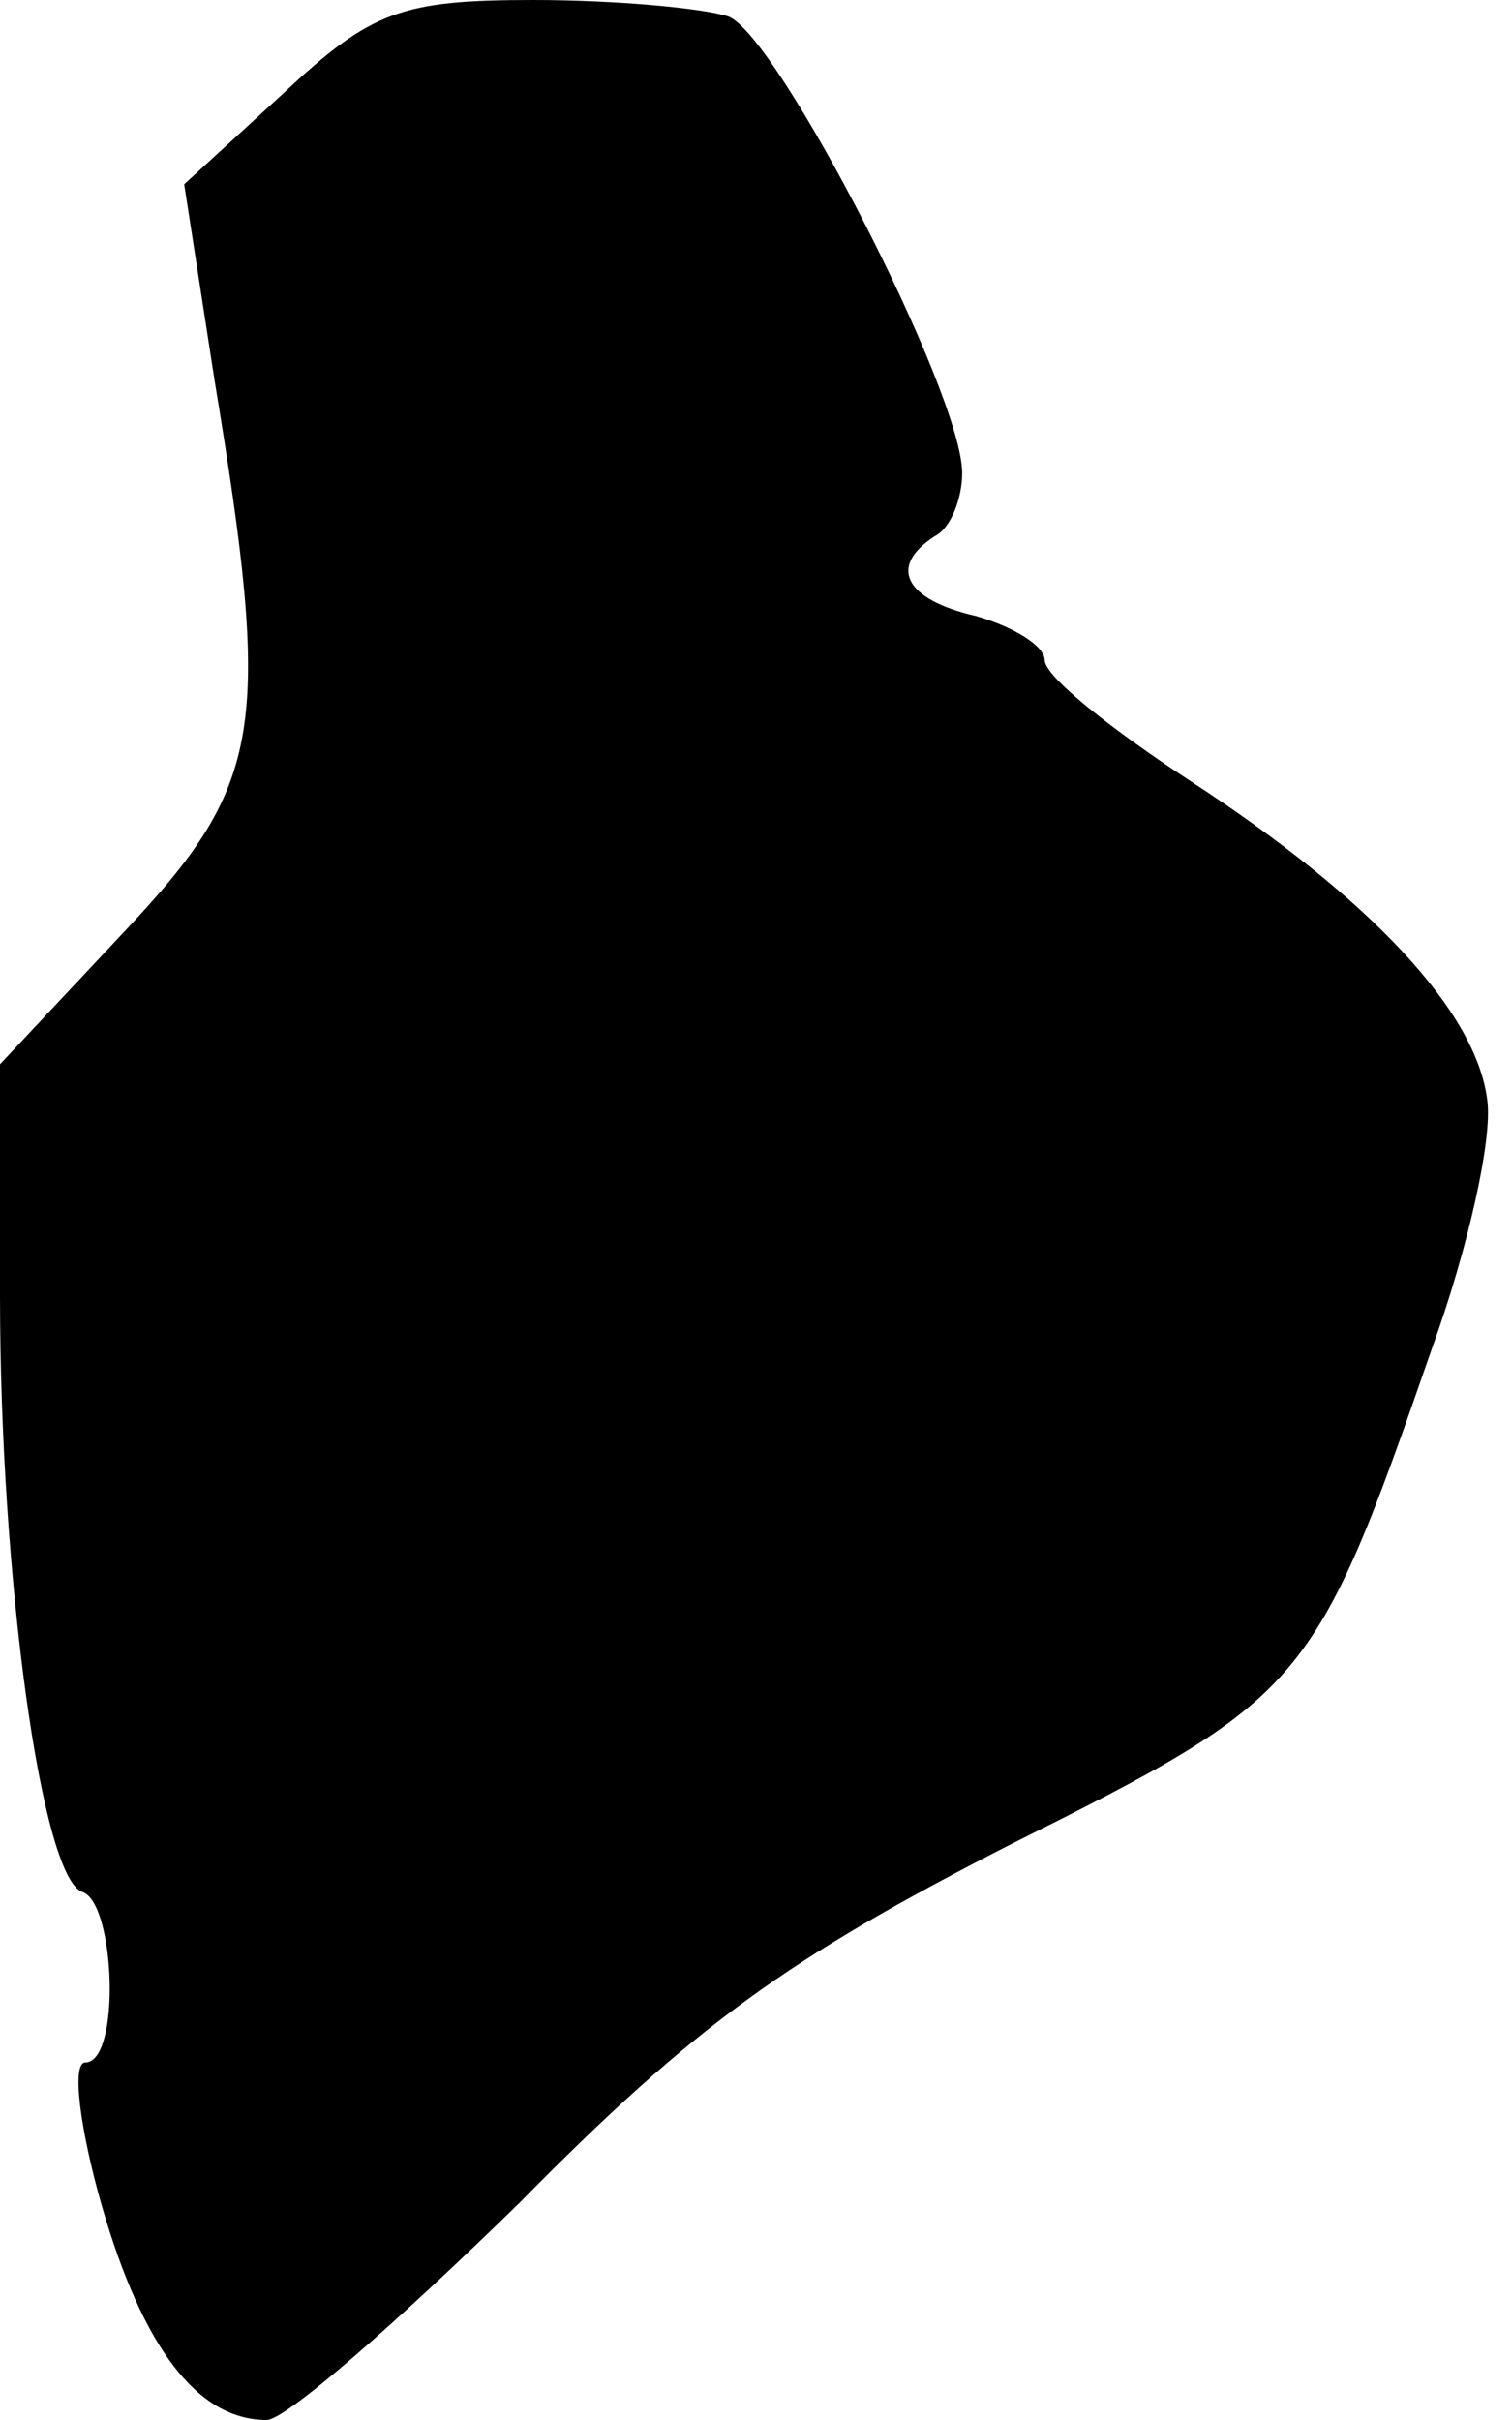 <?xml version="1.0" standalone="no"?>
<!DOCTYPE svg PUBLIC "-//W3C//DTD SVG 20010904//EN"
 "http://www.w3.org/TR/2001/REC-SVG-20010904/DTD/svg10.dtd">
<svg version="1.0" xmlns="http://www.w3.org/2000/svg"
 width="55pt" height="88pt" viewBox="0 0 55 88"
 preserveAspectRatio="xMidYMid meet">
<g transform="translate(0,88) scale(0.1,-0.1)"
fill="#000000" stroke="none">
<path fill="#000000" stroke="none" d="M103 846 l-36 -33 11 -71 c21 -127 18
-147 -33 -201 l-45 -48 0 -84 c0 -102 15 -212 30 -217 12 -4 14 -62 1 -62 -5
0 -2 -24 6 -52 15 -52 35 -78 60 -78 7 0 48 36 92 79 64 65 98 89 178 130 108
54 111 57 154 181 13 36 22 76 20 90 -4 32 -42 73 -108 116 -29 19 -53 38 -53
44 0 5 -11 12 -25 16 -26 6 -32 18 -15 29 6 3 10 14 10 23 0 29 -67 159 -85
166 -9 3 -41 6 -71 6 -48 0 -59 -4 -91 -34z"/>
</g>
</svg>

